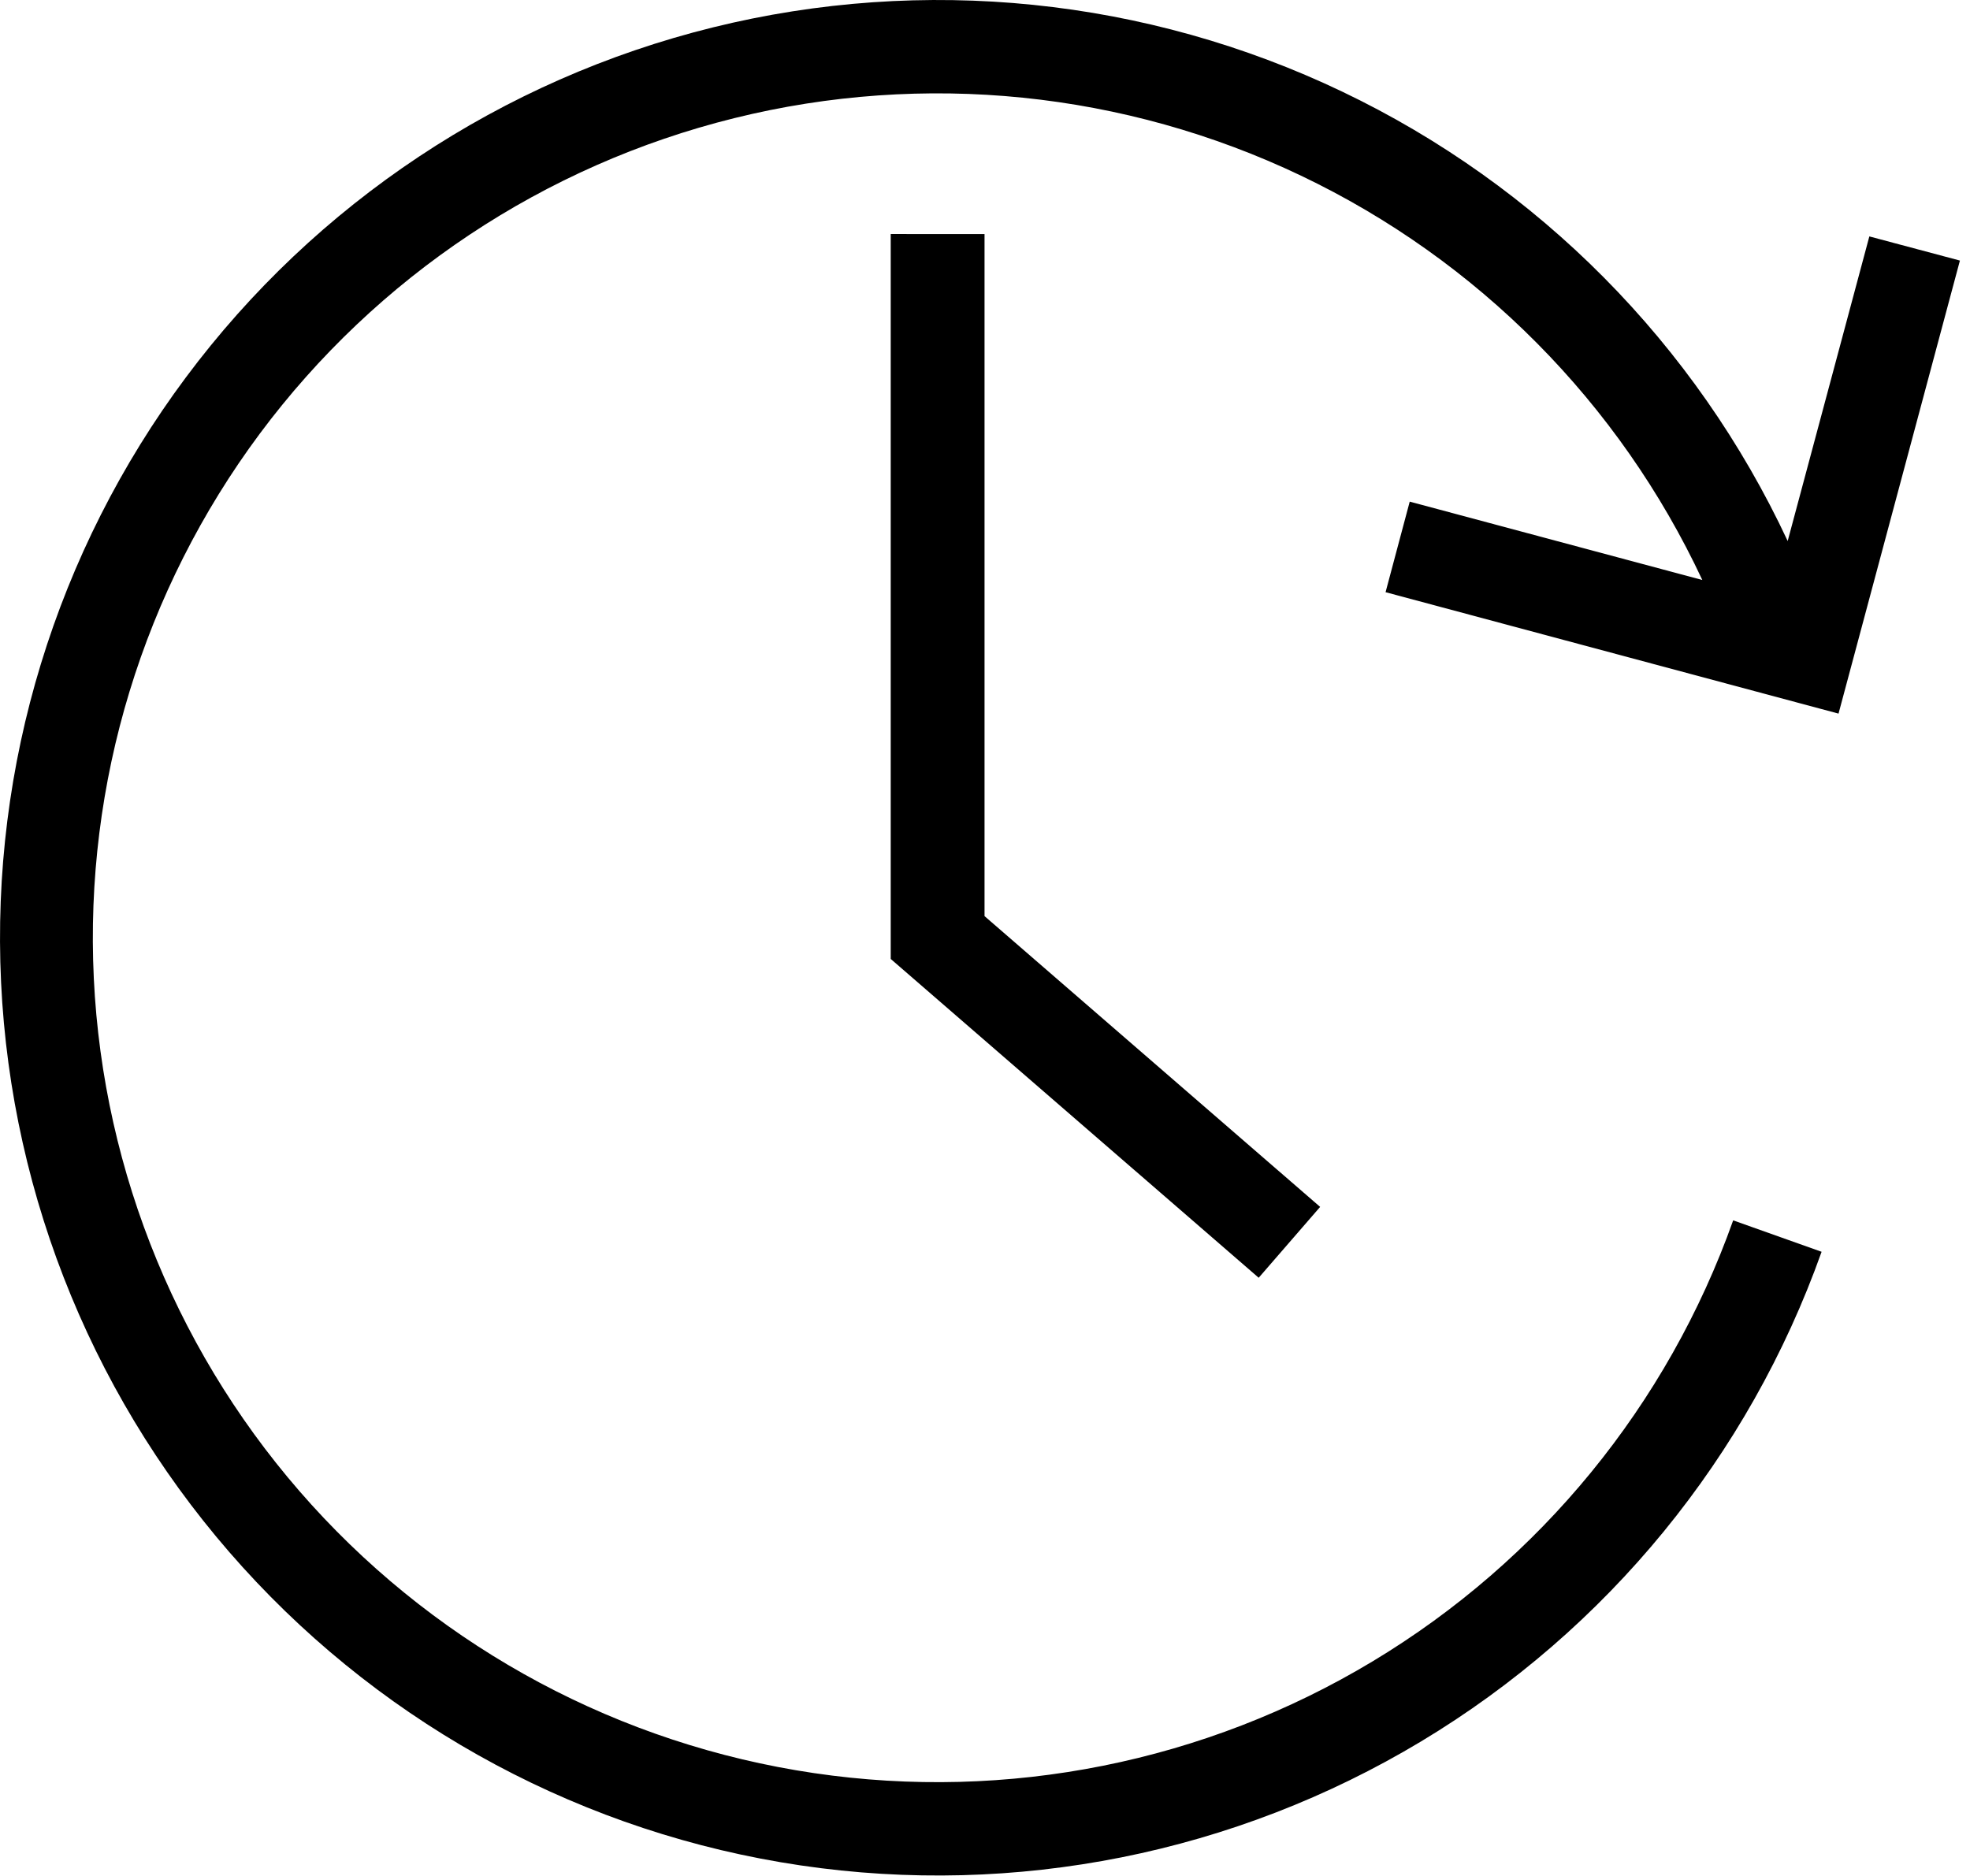 <svg width="42" height="40" viewBox="0 0 42 40" fill="currentColor" xmlns="http://www.w3.org/2000/svg">
<path d="M20.99 4.991V19.534L28.145 25.734L26.835 27.245L18.99 20.447V4.99L20.99 4.991ZM29.54 12.627L39.197 15.216L41.785 5.556L39.854 5.041L38.113 11.536C36.153 7.339 32.797 3.952 28.618 1.955C24.439 -0.043 19.696 -0.527 15.199 0.584C10.702 1.695 6.73 4.333 3.963 8.047C1.195 11.761 -0.198 16.321 0.023 20.948C0.244 25.575 2.064 29.981 5.173 33.415C8.282 36.849 12.486 39.097 17.069 39.775C21.651 40.453 26.326 39.519 30.296 37.132C34.266 34.746 37.284 31.055 38.836 26.691L36.951 26.021L36.951 26.021C35.555 29.951 32.839 33.274 29.264 35.424C25.691 37.574 21.481 38.416 17.355 37.807C13.229 37.198 9.443 35.176 6.642 32.085C3.842 28.995 2.201 25.028 2 20.862C1.799 16.696 3.051 12.59 5.541 9.244C8.032 5.899 11.606 3.522 15.655 2.519C19.703 1.516 23.974 1.95 27.738 3.746C31.502 5.542 34.526 8.589 36.293 12.367L30.055 10.696L29.54 12.627Z" fill="currentColor"/>
</svg>
